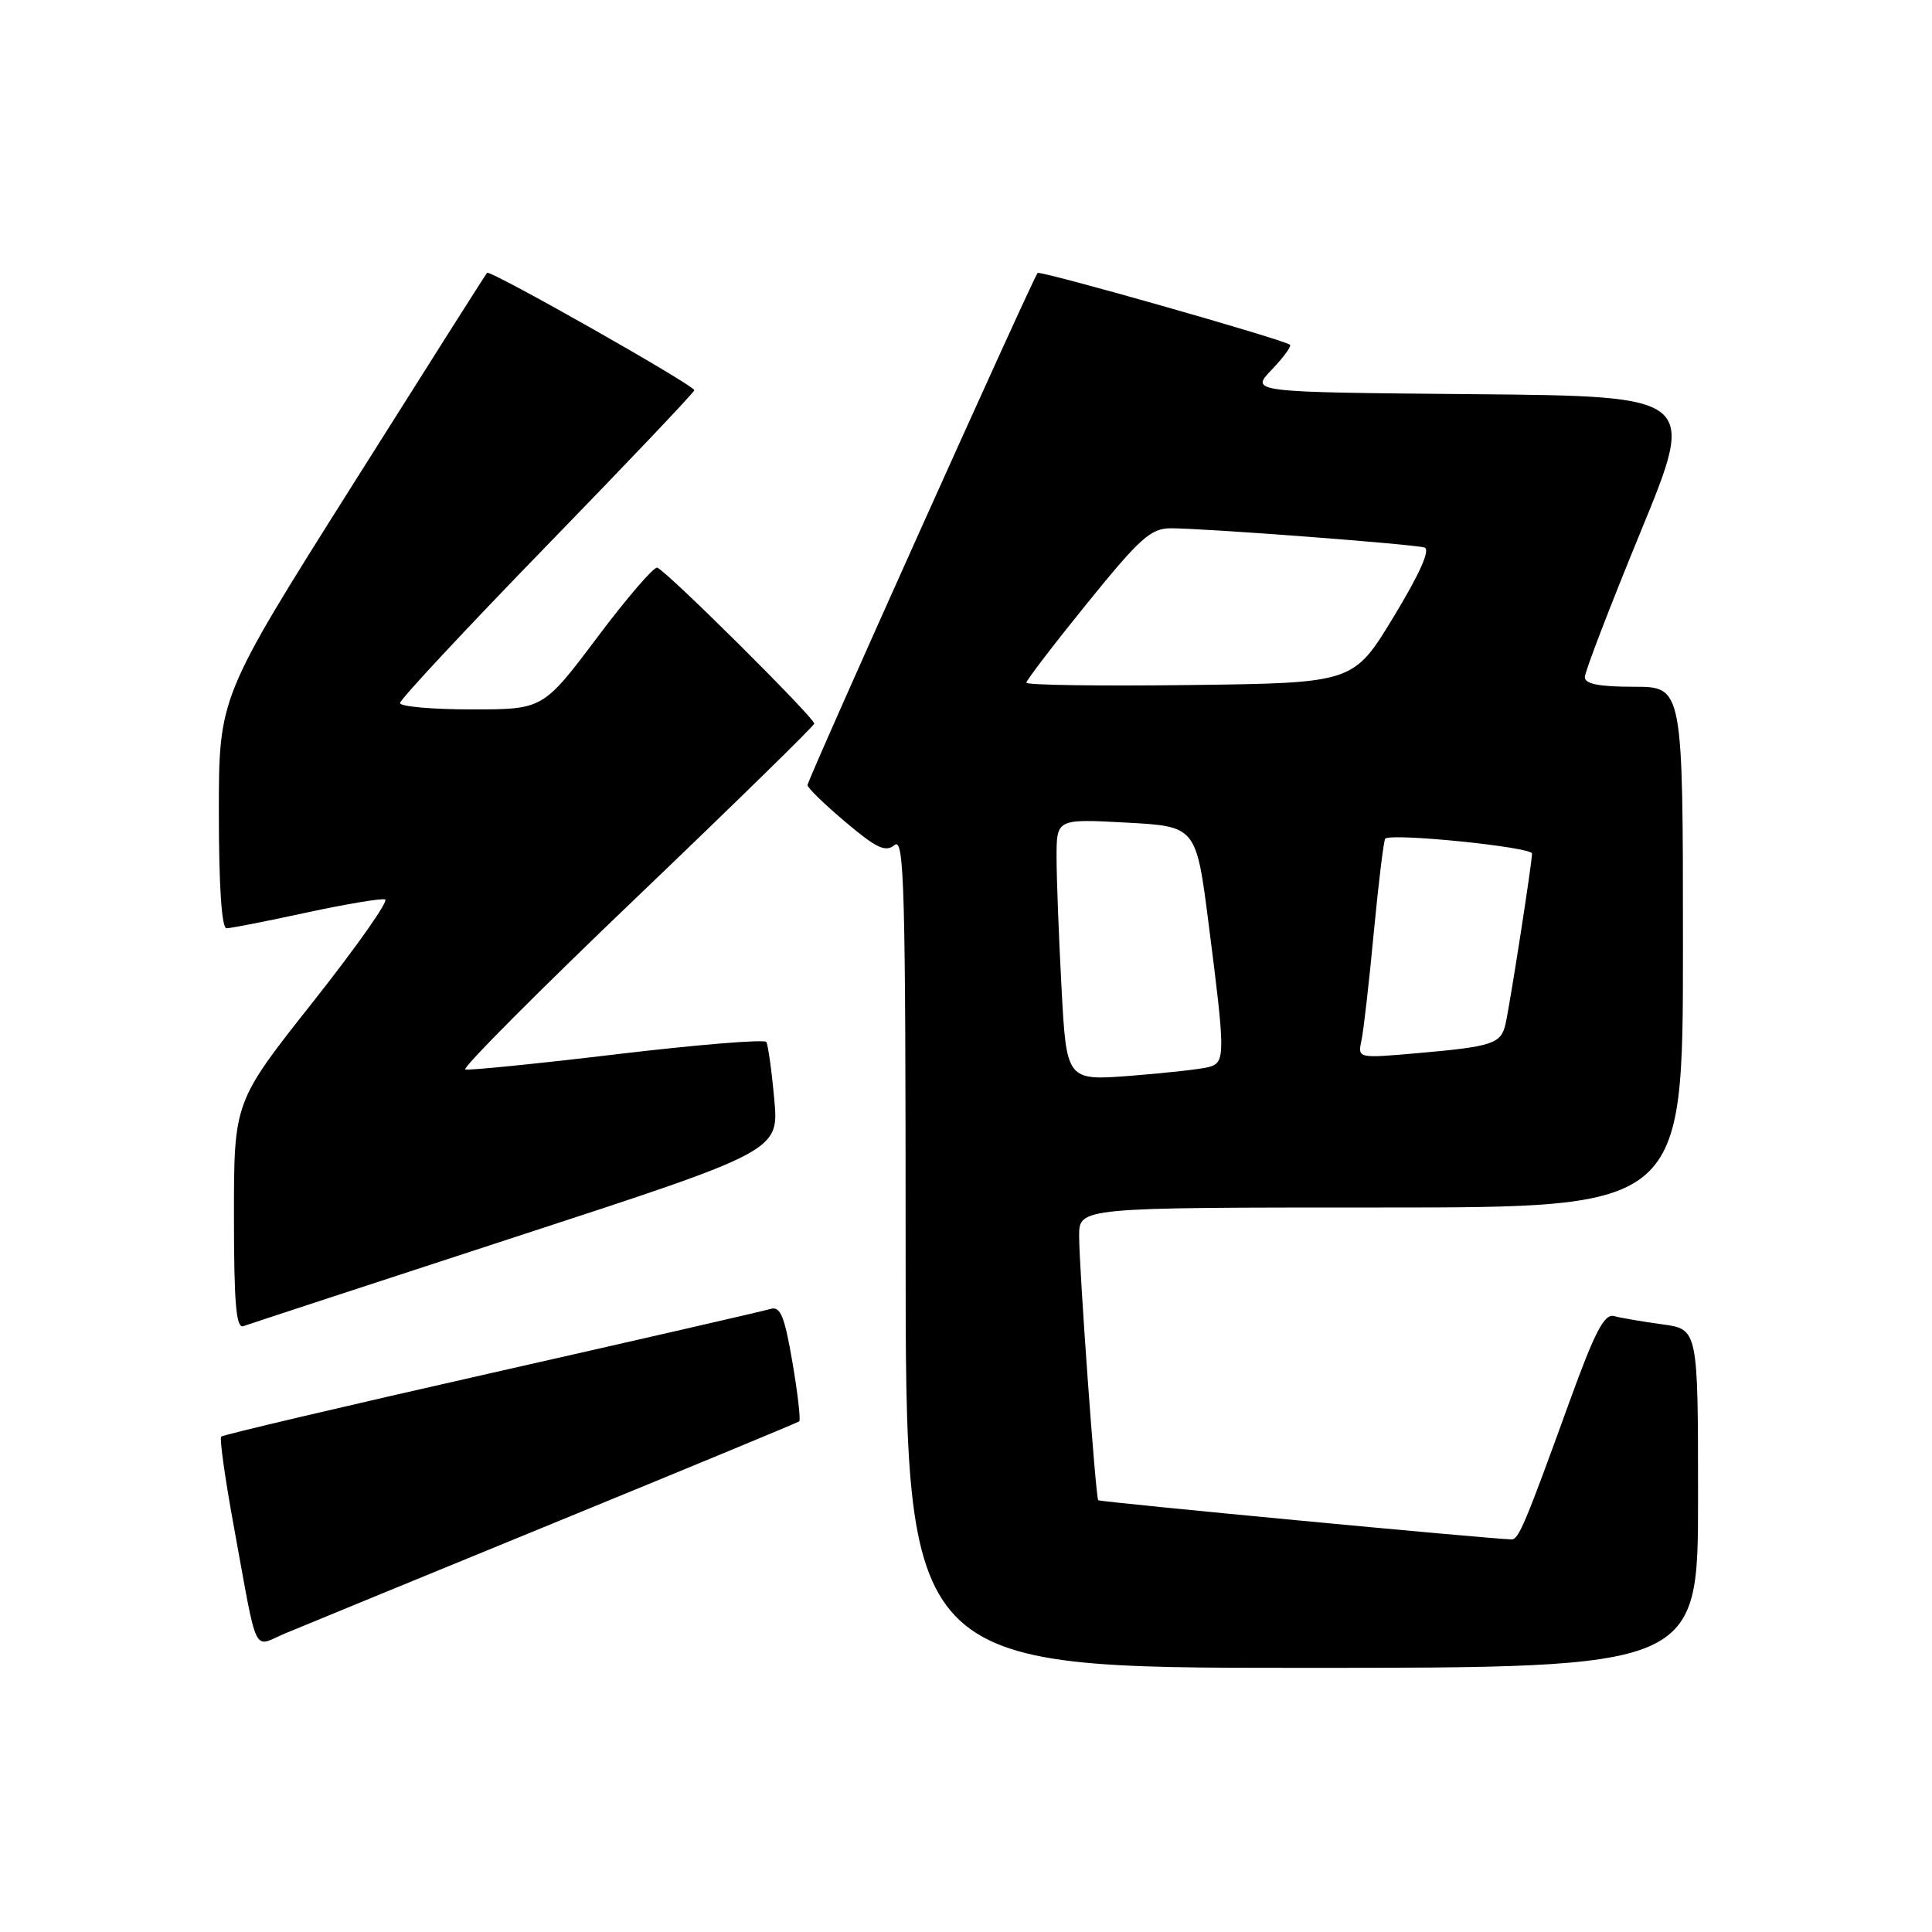 <?xml version="1.0" encoding="UTF-8" standalone="no"?>
<!DOCTYPE svg PUBLIC "-//W3C//DTD SVG 1.1//EN" "http://www.w3.org/Graphics/SVG/1.1/DTD/svg11.dtd" >
<svg xmlns="http://www.w3.org/2000/svg" xmlns:xlink="http://www.w3.org/1999/xlink" version="1.1" viewBox="0 0 256 256">
 <g >
 <path fill="currentColor"
d=" M 225.00 198.56 C 225.00 176.12 225.00 176.12 220.25 175.48 C 217.64 175.12 214.77 174.63 213.87 174.39 C 212.58 174.04 211.34 176.43 207.97 185.72 C 202.13 201.84 201.23 204.00 200.30 203.98 C 197.28 203.91 145.70 199.02 145.52 198.79 C 145.17 198.35 142.99 168.02 142.99 163.75 C 143.00 160.00 143.00 160.00 183.00 160.00 C 223.00 160.00 223.00 160.00 223.00 125.50 C 223.00 91.00 223.00 91.00 216.50 91.00 C 211.88 91.00 210.00 90.63 210.00 89.72 C 210.00 89.01 213.33 80.35 217.39 70.47 C 224.78 52.50 224.78 52.50 195.22 52.23 C 165.65 51.97 165.65 51.97 168.50 49.00 C 170.07 47.36 171.16 45.87 170.93 45.68 C 170.05 44.98 137.85 35.82 137.49 36.17 C 136.91 36.76 107.00 103.31 107.00 104.03 C 107.00 104.39 109.27 106.60 112.04 108.93 C 116.16 112.41 117.34 112.96 118.54 111.97 C 119.82 110.91 120.00 117.62 120.00 165.88 C 120.00 221.00 120.00 221.00 172.50 221.00 C 225.00 221.00 225.00 221.00 225.00 198.56 Z  M 73.50 201.76 C 91.10 194.55 105.68 188.51 105.90 188.34 C 106.11 188.18 105.71 184.65 105.00 180.50 C 103.95 174.38 103.41 173.05 102.10 173.44 C 101.22 173.71 84.58 177.53 65.12 181.93 C 45.66 186.33 29.54 190.12 29.31 190.36 C 29.07 190.59 29.82 195.89 30.96 202.14 C 34.22 219.94 33.42 218.27 37.77 216.44 C 39.82 215.58 55.90 208.98 73.50 201.76 Z  M 68.36 163.88 C 103.23 152.50 103.23 152.50 102.59 145.62 C 102.25 141.84 101.77 138.44 101.54 138.07 C 101.31 137.69 92.43 138.42 81.81 139.68 C 71.19 140.95 62.12 141.86 61.65 141.71 C 61.18 141.56 71.37 131.32 84.29 118.97 C 97.21 106.61 107.83 96.22 107.89 95.89 C 108.01 95.20 88.35 75.66 87.09 75.22 C 86.65 75.06 83.07 79.22 79.13 84.47 C 71.96 94.00 71.96 94.00 62.48 94.00 C 57.27 94.00 53.00 93.62 53.00 93.16 C 53.00 92.70 61.77 83.29 72.50 72.25 C 83.22 61.22 92.00 51.97 92.00 51.71 C 92.00 51.05 64.94 35.72 64.54 36.15 C 64.36 36.34 56.29 49.07 46.61 64.43 C 29.00 92.35 29.00 92.35 29.00 107.68 C 29.00 117.40 29.37 123.00 30.02 123.00 C 30.58 123.00 35.33 122.07 40.57 120.93 C 45.81 119.80 50.52 119.01 51.03 119.18 C 51.54 119.36 47.24 125.46 41.48 132.75 C 31.00 145.99 31.00 145.99 31.00 161.08 C 31.00 172.72 31.29 176.06 32.25 175.72 C 32.94 175.47 49.19 170.14 68.36 163.88 Z  M 140.66 130.95 C 140.30 124.20 140.00 116.39 140.00 113.59 C 140.00 108.50 140.00 108.50 149.25 109.00 C 158.50 109.50 158.50 109.50 160.16 122.50 C 162.36 139.64 162.37 140.76 160.25 141.37 C 159.29 141.65 154.63 142.17 149.91 142.54 C 141.32 143.21 141.32 143.21 140.66 130.95 Z  M 180.40 137.87 C 180.68 136.57 181.42 130.10 182.04 123.50 C 182.67 116.90 183.35 111.33 183.55 111.13 C 184.32 110.34 203.00 112.24 203.00 113.10 C 203.00 114.33 200.11 132.92 199.49 135.68 C 198.90 138.31 197.78 138.68 187.70 139.56 C 179.90 140.24 179.90 140.24 180.40 137.87 Z  M 136.00 90.46 C 136.00 90.14 139.62 85.41 144.05 79.94 C 151.06 71.28 152.49 70.00 155.15 70.00 C 159.64 70.00 187.29 72.10 188.75 72.55 C 189.56 72.80 188.16 75.97 184.67 81.72 C 179.35 90.50 179.35 90.50 157.68 90.77 C 145.75 90.92 136.00 90.78 136.00 90.46 Z "/>
</g>
</svg>